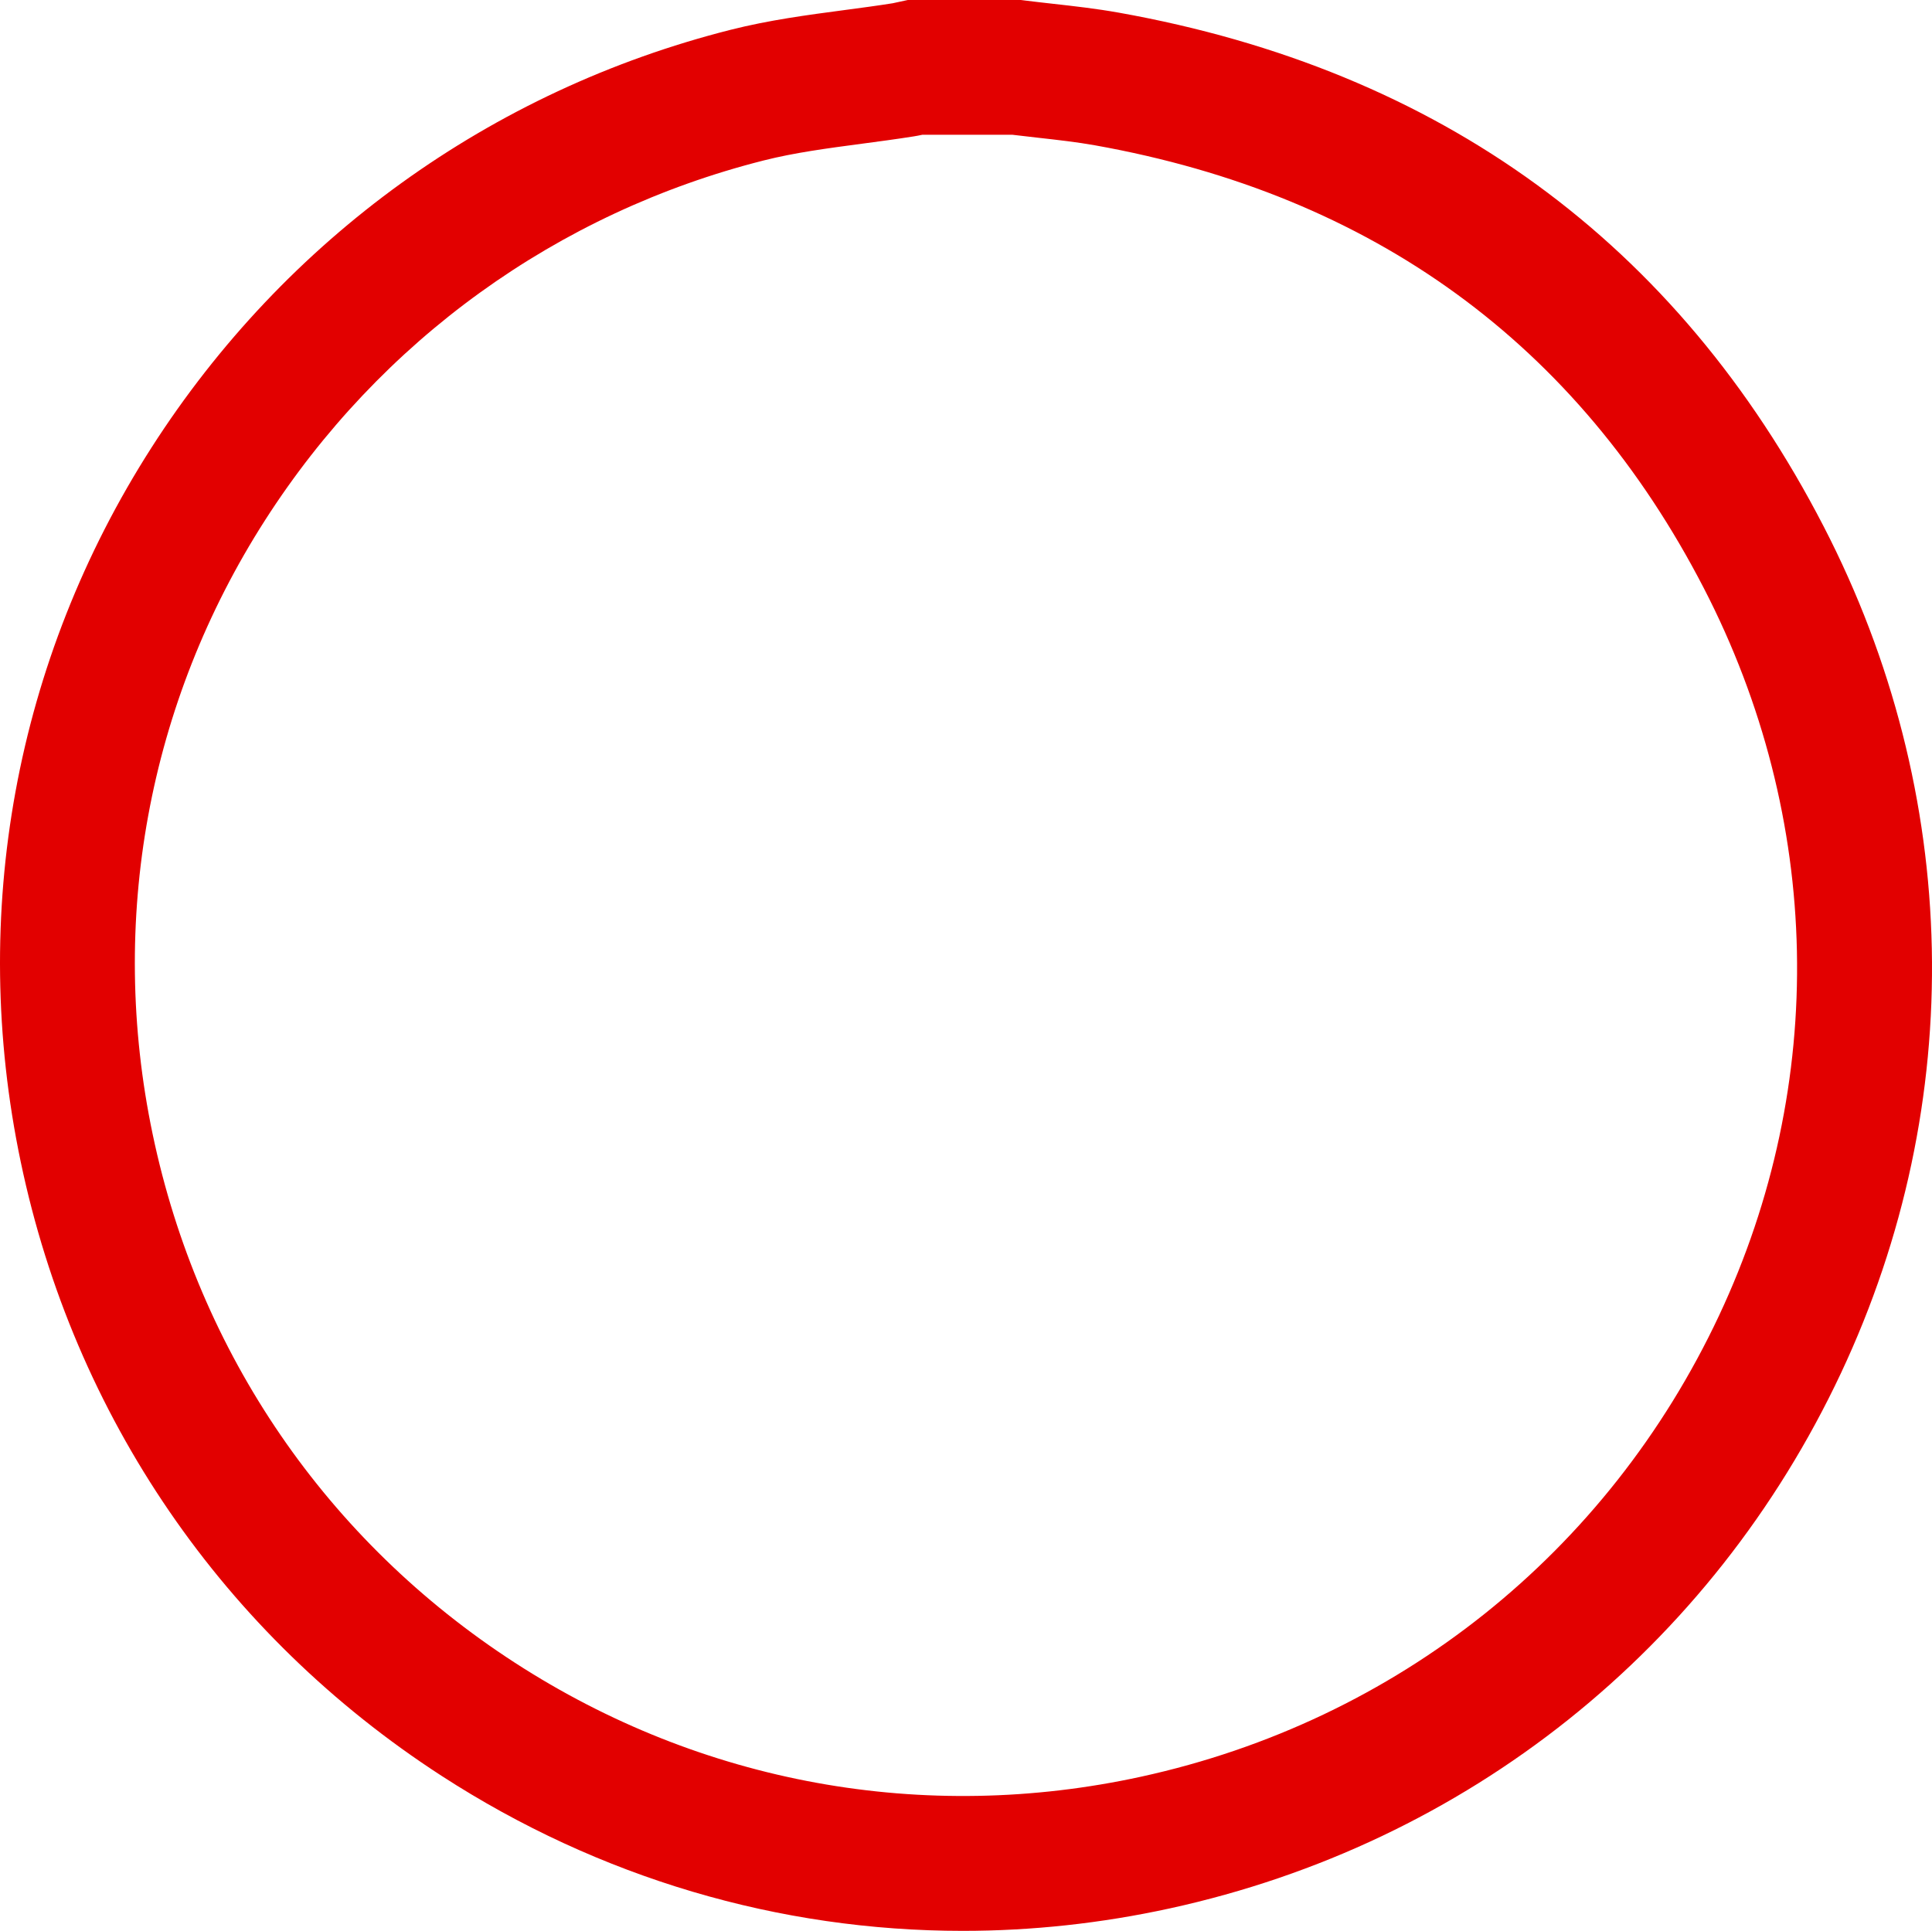 <svg version="1.1" id="图层_1" x="0px" y="0px" width="214.98px" height="214.879px" viewBox="0 0 214.98 214.879" enable-background="new 0 0 214.98 214.879" xml:space="preserve" xmlns="http://www.w3.org/2000/svg" xmlns:xlink="http://www.w3.org/1999/xlink" xmlns:xml="http://www.w3.org/XML/1998/namespace">
  <path fill="#E20000" d="M107.125,214.879c-20.415,0-40.421-5.873-57.988-17.25C24.87,181.913,8.237,157.638,2.302,129.276
	c-5.772-27.582-0.603-55.803,14.557-79.467C31.745,26.571,54.63,10.06,81.296,3.316c4.279-1.082,8.535-1.647,12.651-2.193
	c1.868-0.248,3.632-0.482,5.39-0.761c0.131-0.022,0.267-0.057,0.403-0.088L101.014,0h12.585l0.468,0.059
	c1.026,0.129,2.056,0.245,3.085,0.36c2.375,0.266,4.83,0.541,7.338,0.989c35.745,6.385,62.131,25.616,78.425,57.158
	c15.385,29.783,16.089,64.135,1.932,94.25c-14.4,30.631-41.613,52.339-74.661,59.559
	C122.514,214.05,114.789,214.879,107.125,214.879z M102.619,15c-0.309,0.066-0.618,0.127-0.929,0.176
	c-1.949,0.309-3.891,0.567-5.769,0.816c-3.863,0.513-7.513,0.997-10.949,1.866c-22.956,5.805-42.661,20.025-55.484,40.042
	c-13.025,20.334-17.467,44.591-12.505,68.303c5.109,24.416,19.424,45.31,40.307,58.834c20.779,13.457,45.53,17.959,69.693,12.682
	c28.455-6.216,51.888-24.909,64.287-51.286c12.158-25.86,11.544-55.377-1.683-80.984c-14.039-27.176-36.829-43.755-67.736-49.275
	c-2.026-0.362-4.137-0.599-6.37-0.849c-0.94-0.105-1.881-0.211-2.818-0.326H102.619z" class="color c1"/>
</svg>